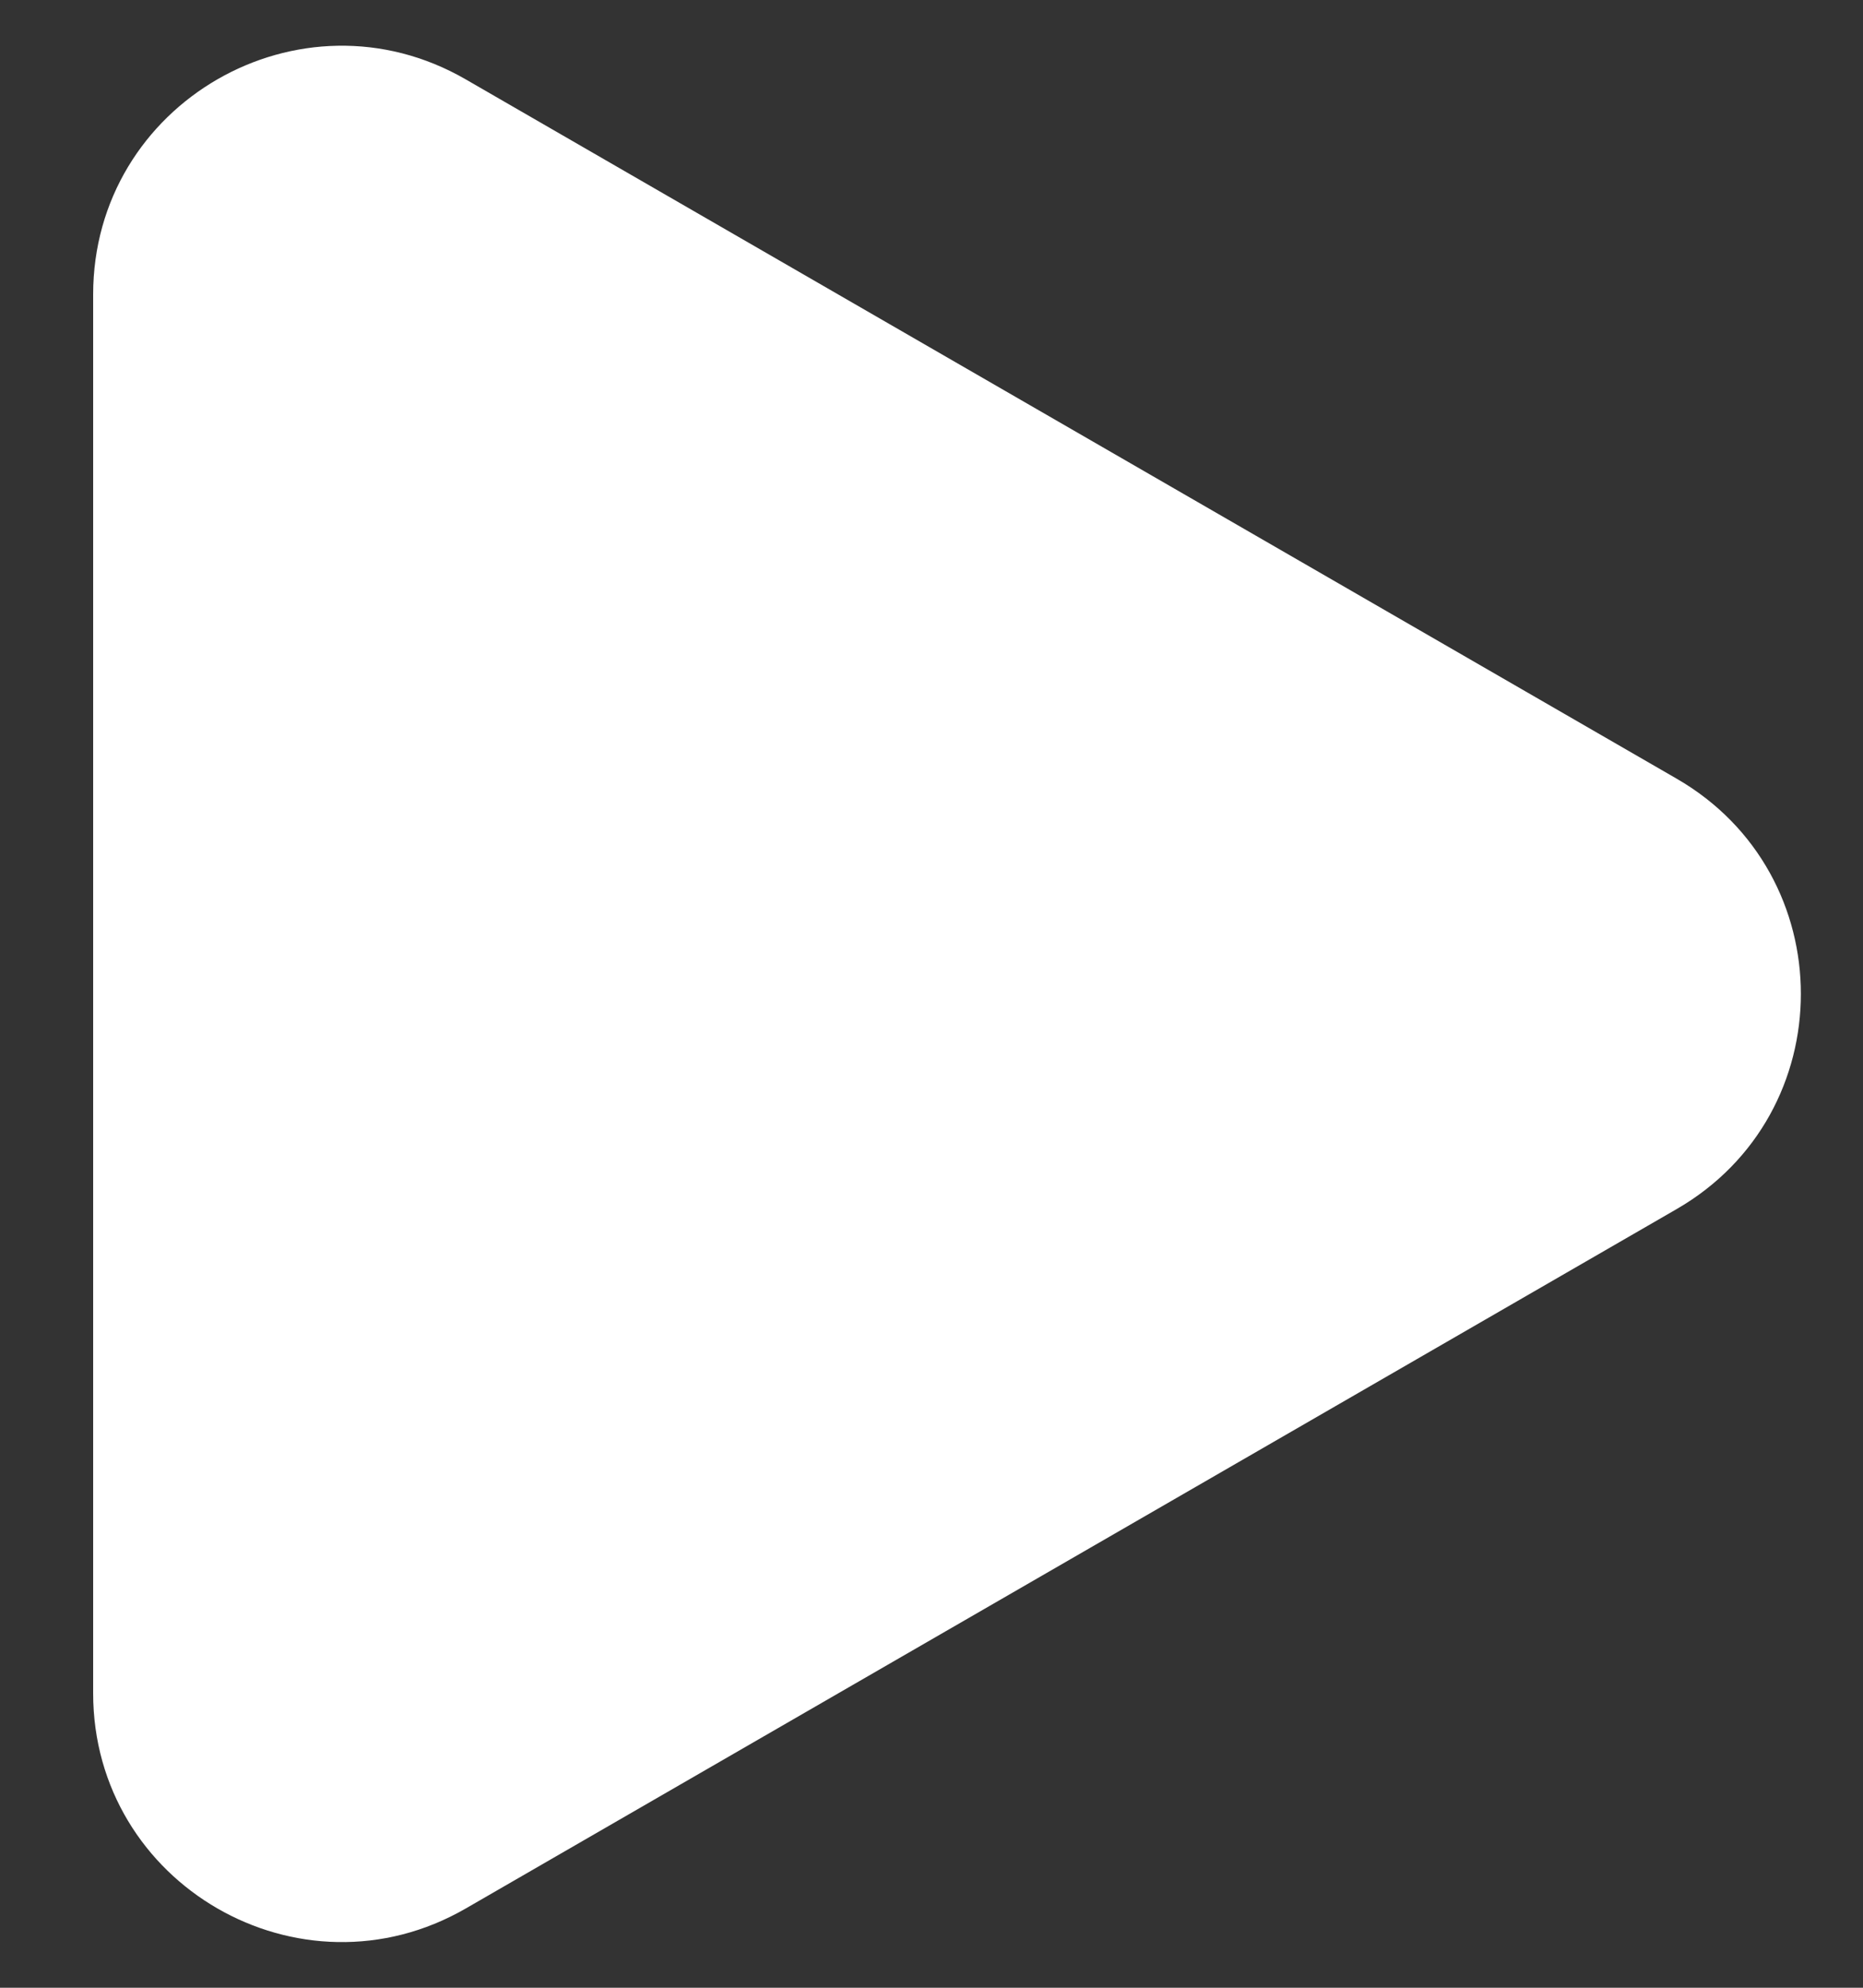 <svg width="15" height="16" fill="none" xmlns="http://www.w3.org/2000/svg"><rect width="100%" height="100%" fill="#333333" stroke="none"/><path d="M13.5 6.268c1.333.77 1.333 2.694 0 3.464l-9.75 5.63c-1.333.769-3-.193-3-1.733V2.371c0-1.54 1.667-2.502 3-1.732l9.75 5.629Z" fill="#fff"/></svg>